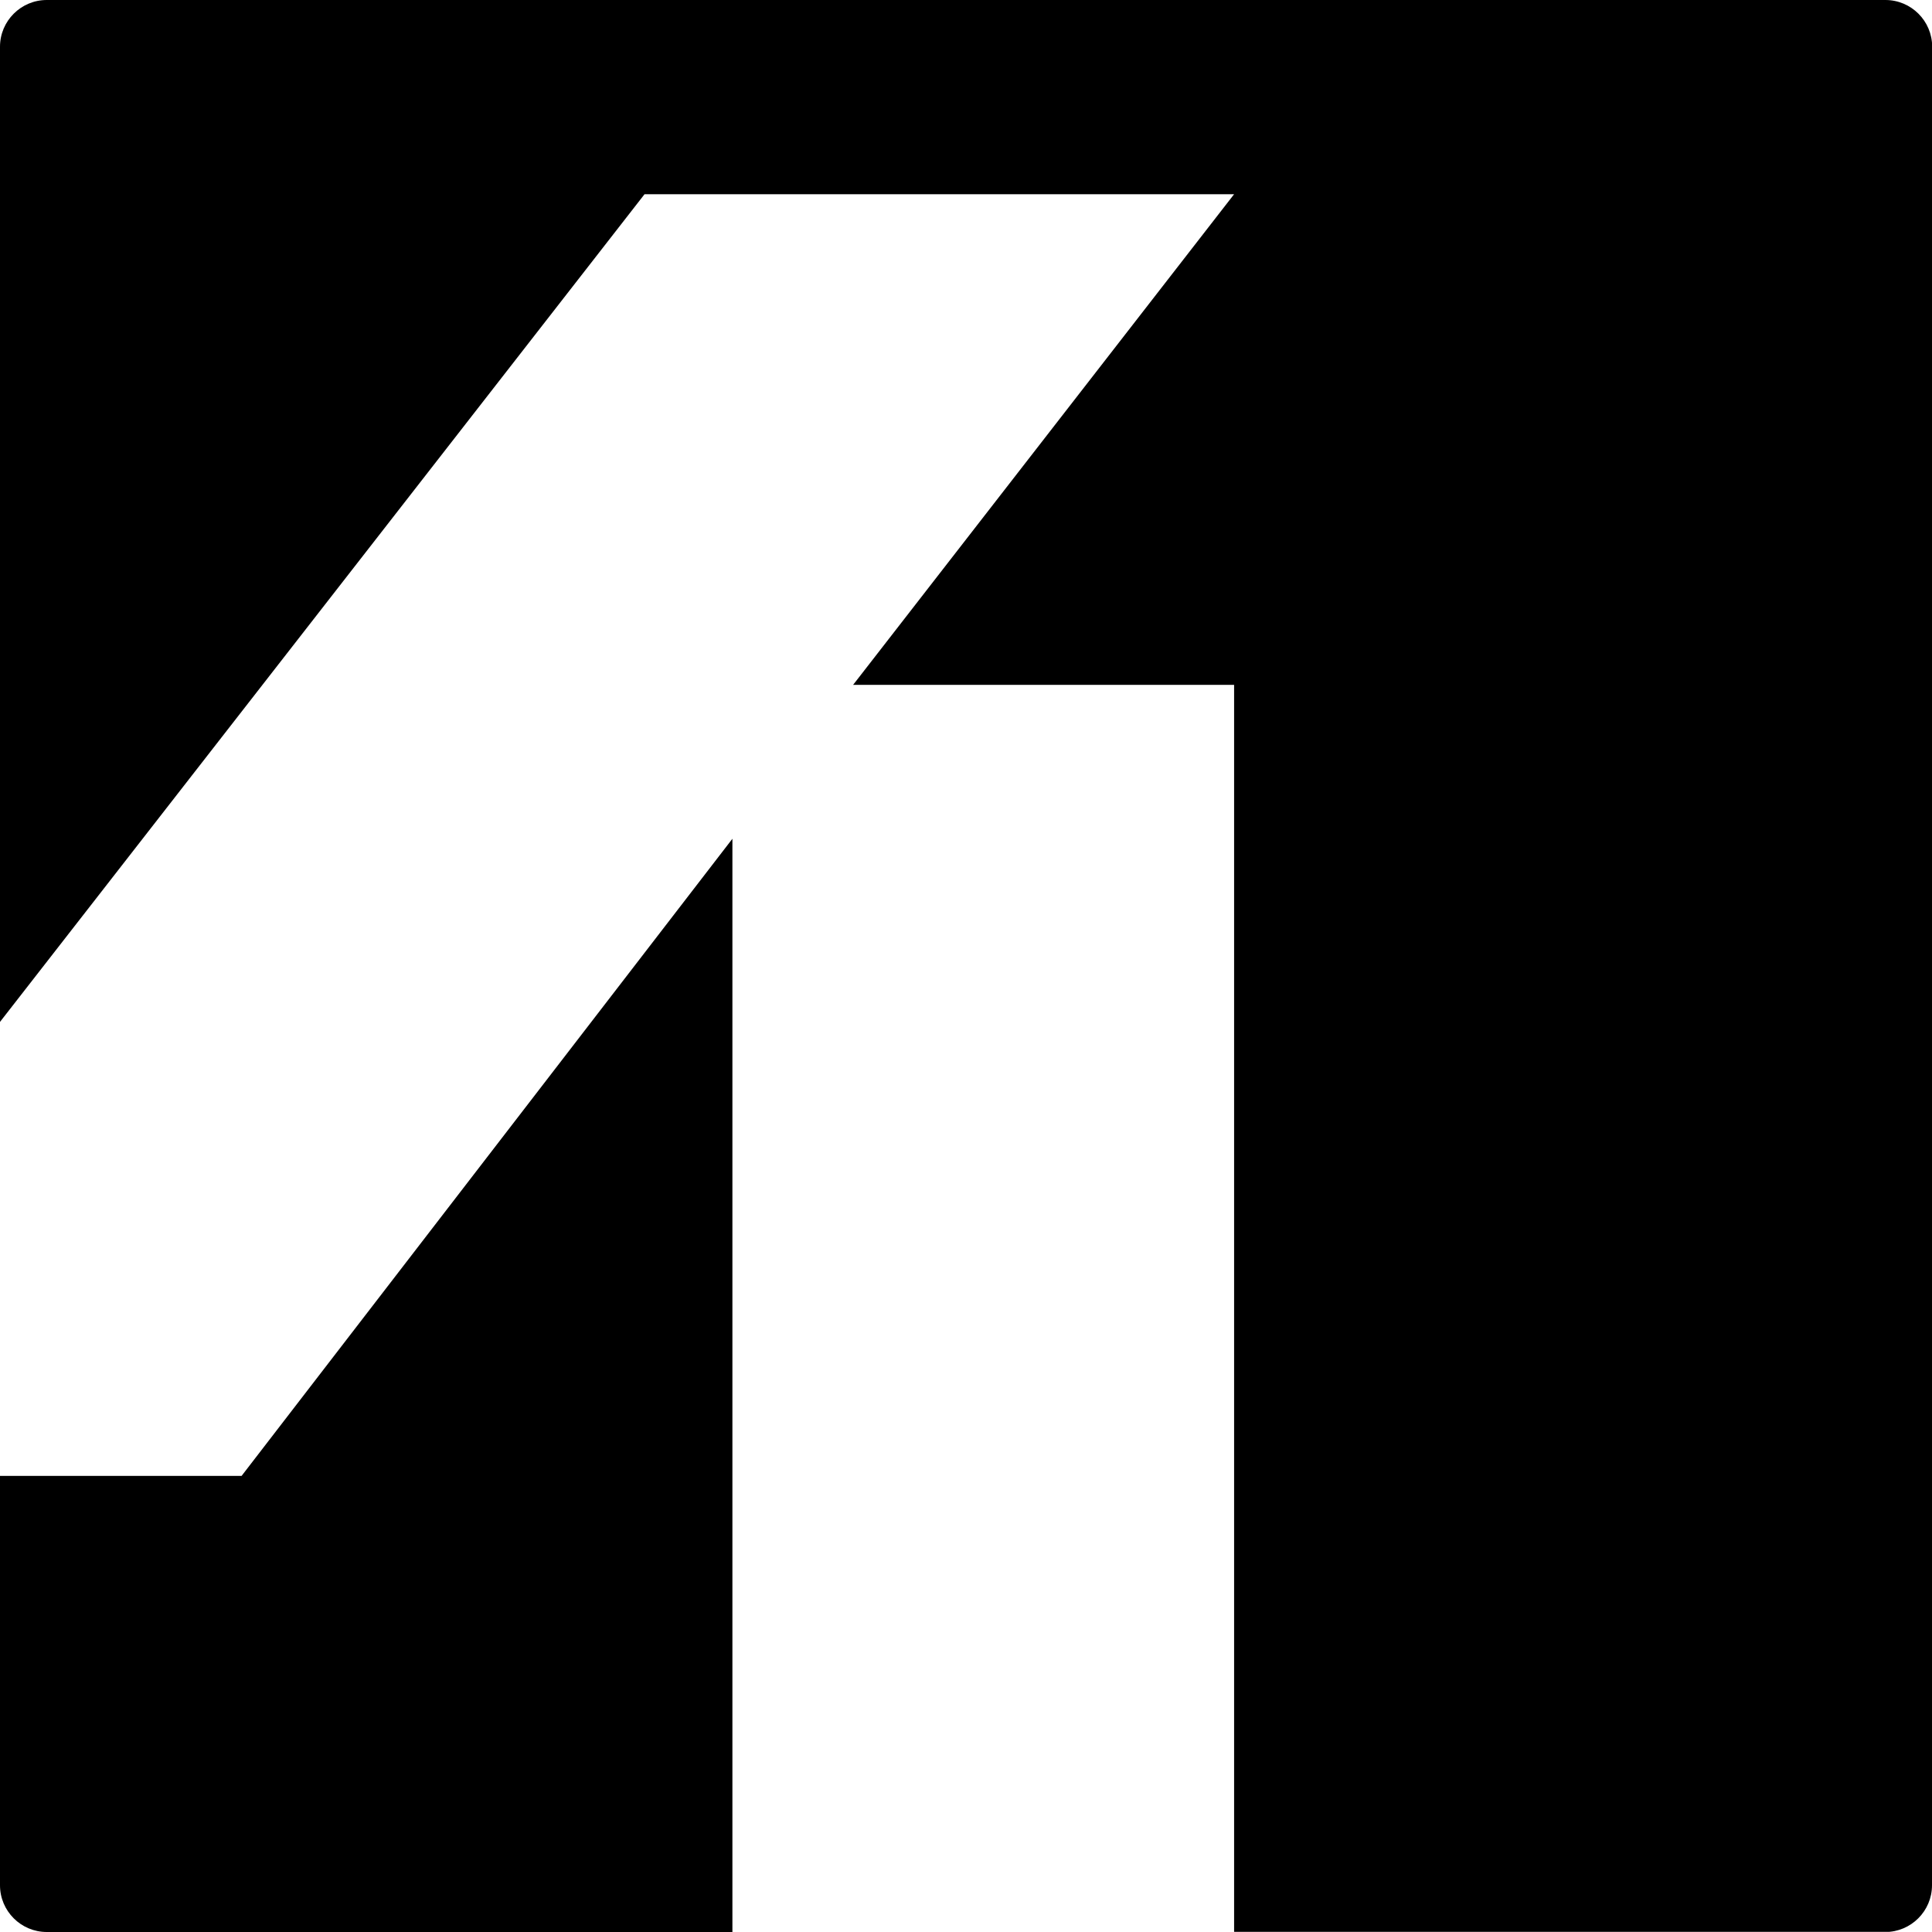 <?xml version="1.0" encoding="UTF-8"?>
<svg id="Layer_2" data-name="Layer 2" xmlns="http://www.w3.org/2000/svg" viewBox="0 0 116.99 116.98">
  <defs>
    <style>
      .cls-1 {
        fill: #000;
        stroke-width: 0px;
      }
    </style>
  </defs>
  <g id="Layer_1-2" data-name="Layer 1">
    <g>
      <path class="cls-1" d="M14.63,89.37l29.72-38.58v66.2H2.83c-1.56,0-2.83-1.27-2.83-2.83v-24.79h14.63Z"/>
      <path class="cls-1" d="M116.99,2.83v111.33c0,1.56-1.27,2.83-2.83,2.83h-39.43V41.47h-23.07l23.07-29.71h-35.7L0,61.88V2.83C0,1.27,1.27,0,2.83,0h111.34c1.56,0,2.83,1.27,2.83,2.83Z"/>
    </g>
  </g>
</svg>